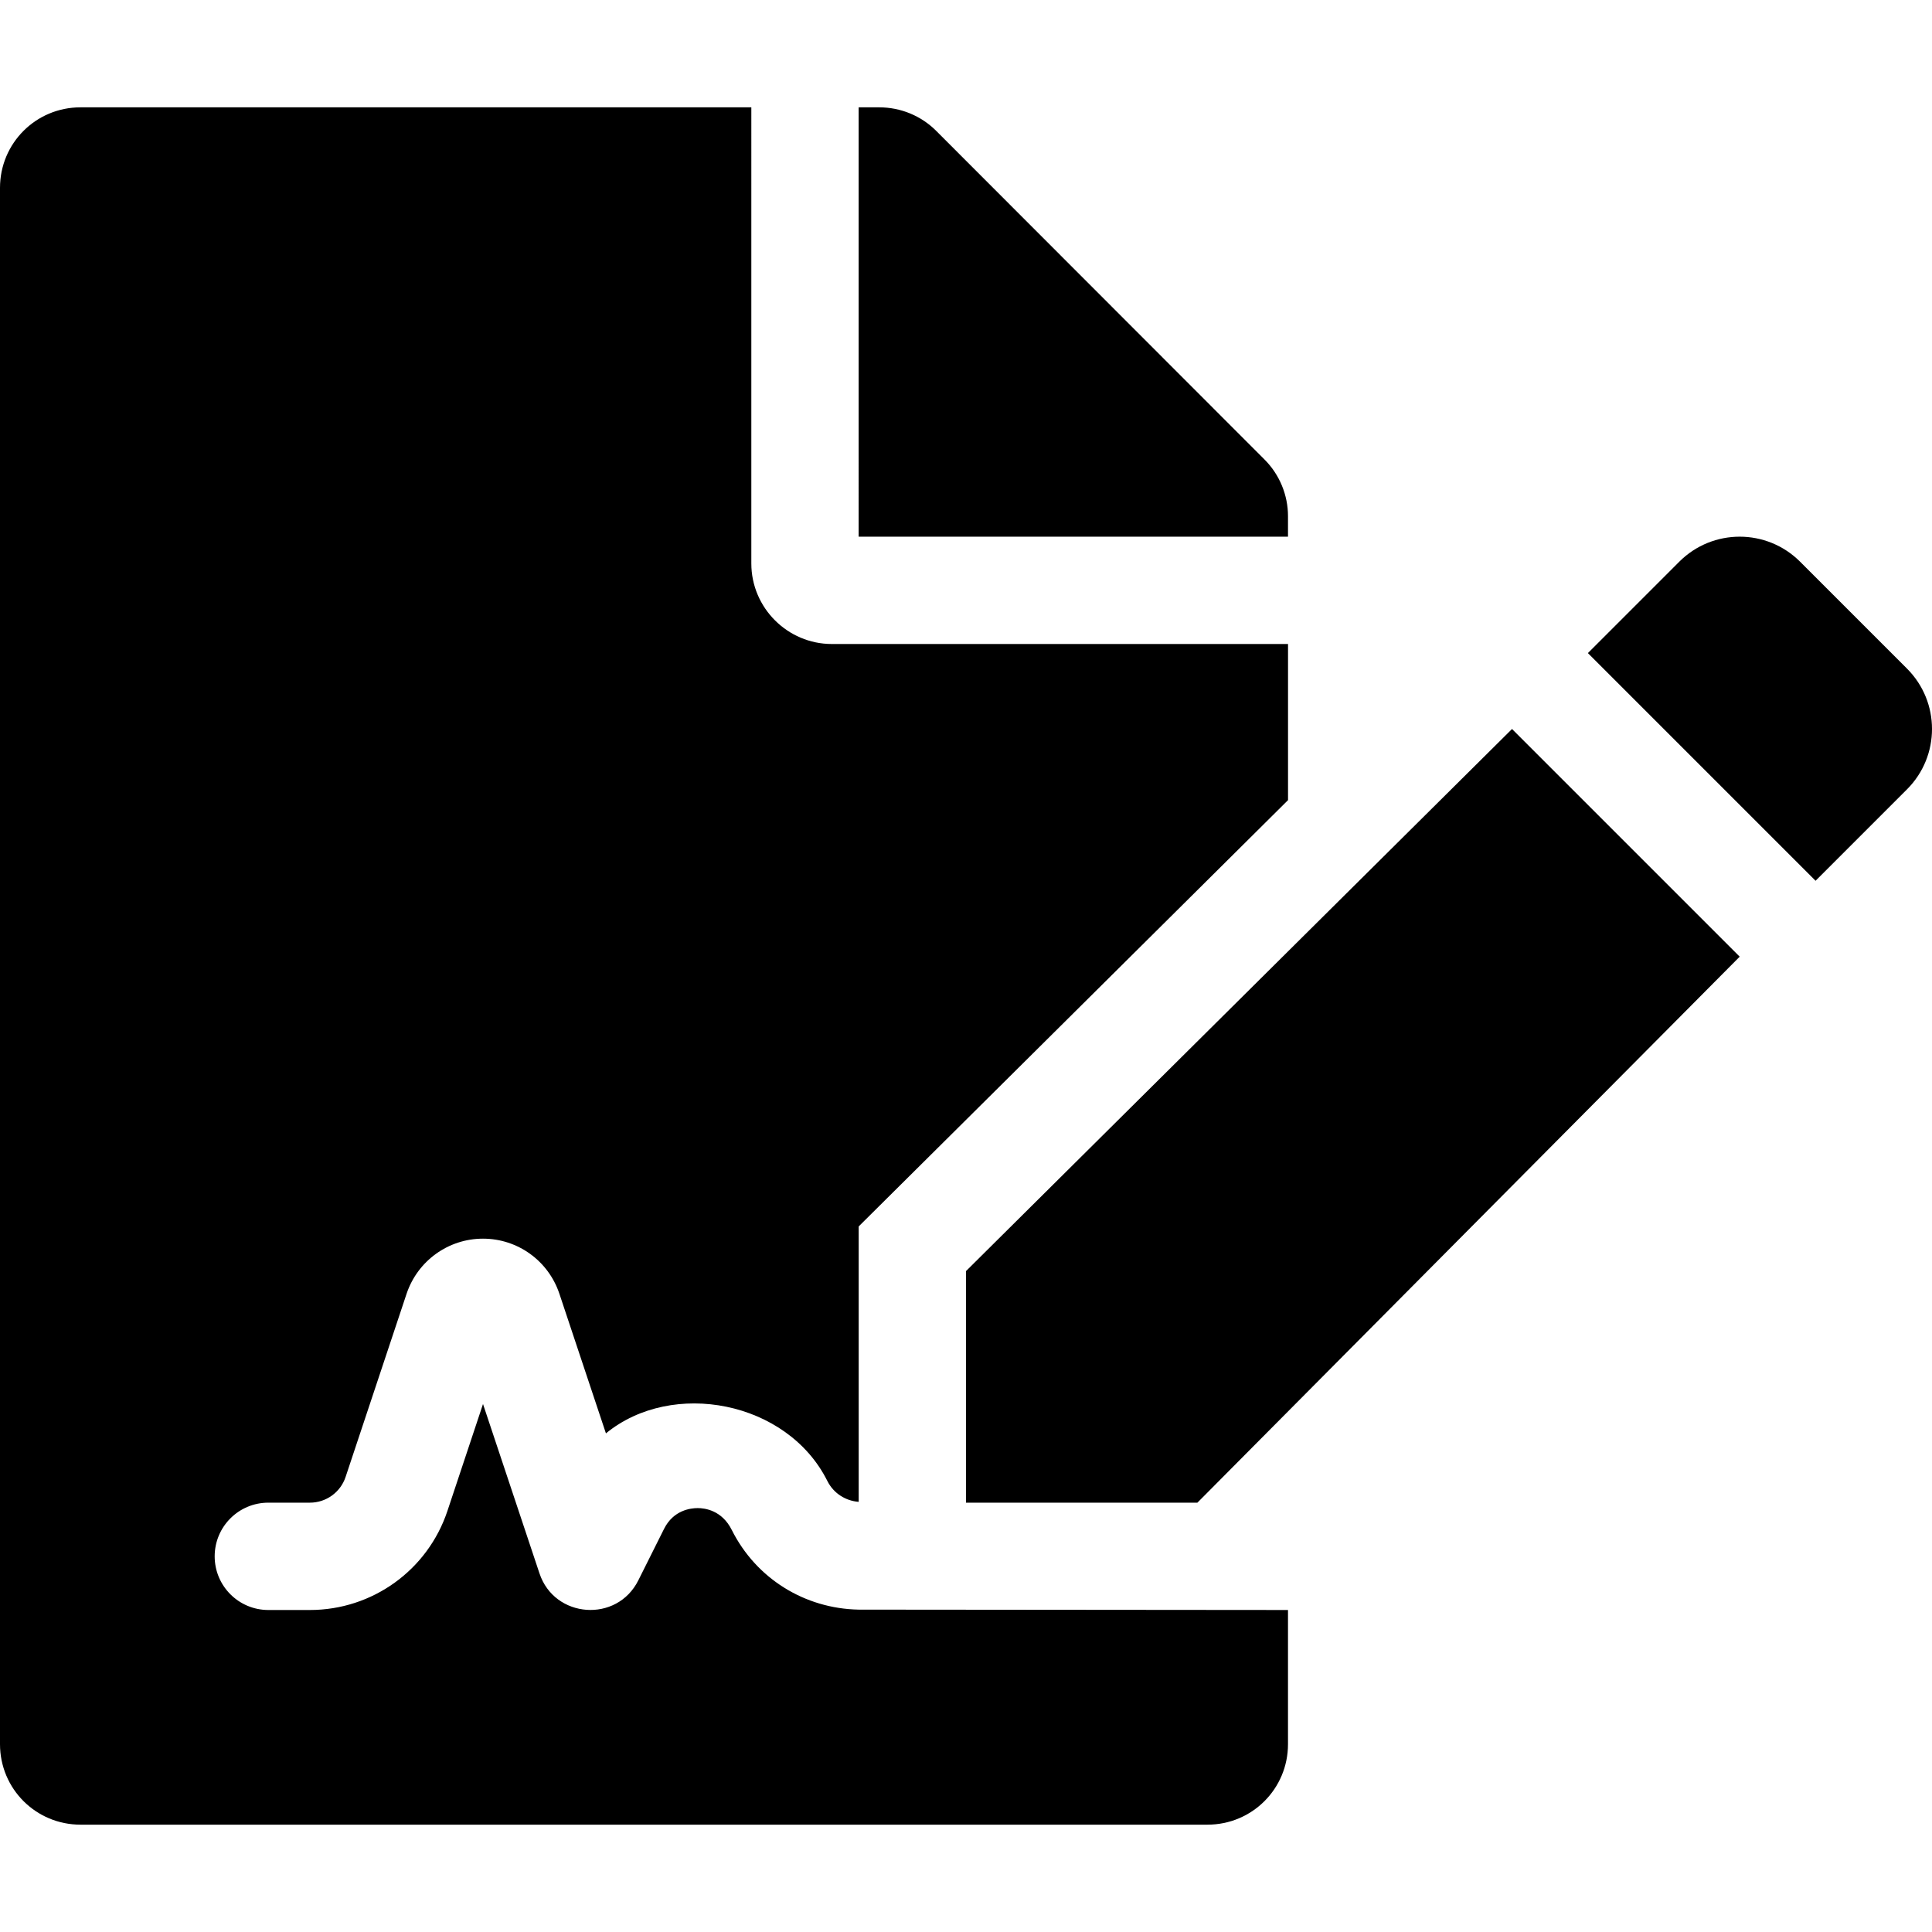 <?xml version="1.0" encoding="UTF-8" standalone="no"?>
<svg
   xmlns:dc="http://purl.org/dc/elements/1.1/"
   xmlns:cc="http://creativecommons.org/ns#"
   xmlns:rdf="http://www.w3.org/1999/02/22-rdf-syntax-ns#"
   xmlns:svg="http://www.w3.org/2000/svg"
   xmlns="http://www.w3.org/2000/svg"
   xmlns:sodipodi="http://sodipodi.sourceforge.net/DTD/sodipodi-0.dtd"
   xmlns:inkscape="http://www.inkscape.org/namespaces/inkscape"
   viewBox="0 0 400 400"
   version="1.1"
   id="svg4"
   sodipodi:docname="contracttypes.svg"
   width="400"
   height="400"
   inkscape:version="0.92.4 5da689c313, 2019-01-14">
  <defs
     id="defs8" />
  <sodipodi:namedview
     pagecolor="#ffffff"
     bordercolor="#666666"
     borderopacity="1"
     objecttolerance="10"
     gridtolerance="10"
     guidetolerance="10"
     inkscape:pageopacity="0"
     inkscape:pageshadow="2"
     inkscape:window-width="1920"
     inkscape:window-height="1017"
     id="namedview6"
     showgrid="false"
     inkscape:zoom="0.4609375"
     inkscape:cx="-157.8305"
     inkscape:cy="256"
     inkscape:window-x="0"
     inkscape:window-y="27"
     inkscape:window-maximized="1"
     inkscape:current-layer="svg4" />
  <path
     d="m 151.506,316.763 c -2.049,-4.111 -5.618,-4.528 -7.062,-4.528 -1.444,0 -5.014,0.41 -6.958,4.299 l -5.326,10.653 c -4.424,8.875 -17.382,7.896 -20.472,-1.451 l -11.687,-35.048 -7.368,22.139 c -4.09,12.264 -15.542,20.507 -28.472,20.507 h -8.604 c -6.139,0 -11.111,-4.972 -11.111,-11.111 0,-6.139 4.972,-11.111 11.111,-11.111 h 8.604 c 3.354,0 6.326,-2.139 7.389,-5.319 l 12.632,-37.944 c 2.292,-6.812 8.639,-11.396 15.819,-11.396 7.181,0 13.528,4.576 15.812,11.396 l 9.639,28.917 c 13.715,-11.243 37.542,-6.736 45.833,9.833 1.312,2.625 3.812,4.132 6.5,4.347 v -57.028 l 88.888,-88.257 v -32.326 h -94.451 c -9.167,0 -16.667,-7.5 -16.667,-16.667 V 22.223 H 16.667 C 7.431,22.223 1.2499999e-6,29.654 1.2499999e-6,38.89 V 361.11 c 0,9.236 7.431,16.667 16.667,16.667 H 249.999 c 9.236,0 16.667,-7.431 16.667,-16.667 v -27.778 l -88.888,-0.076 c -11.194,-0.215 -21.236,-6.444 -26.271,-16.493 z M 266.666,106.875 c 0,-4.375 -1.736,-8.611 -4.861,-11.736 L 193.819,27.084 c -3.125,-3.125 -7.361,-4.861 -11.806,-4.861 h -4.236 V 111.112 h 88.888 z m -66.666,156.291 v 47.944 h 47.91 L 360.186,198.069 313.047,150.931 Z m 194.819,-124.743 -22.132,-22.132 c -6.903,-6.903 -18.104,-6.903 -25.007,0 l -18.924,18.924 47.139,47.139 18.924,-18.924 c 6.91,-6.903 6.91,-18.104 0,-25.007 z"
     id="path2"
     inkscape:connector-curvature="0"
     style="stroke-width:0.694" />
</svg>
